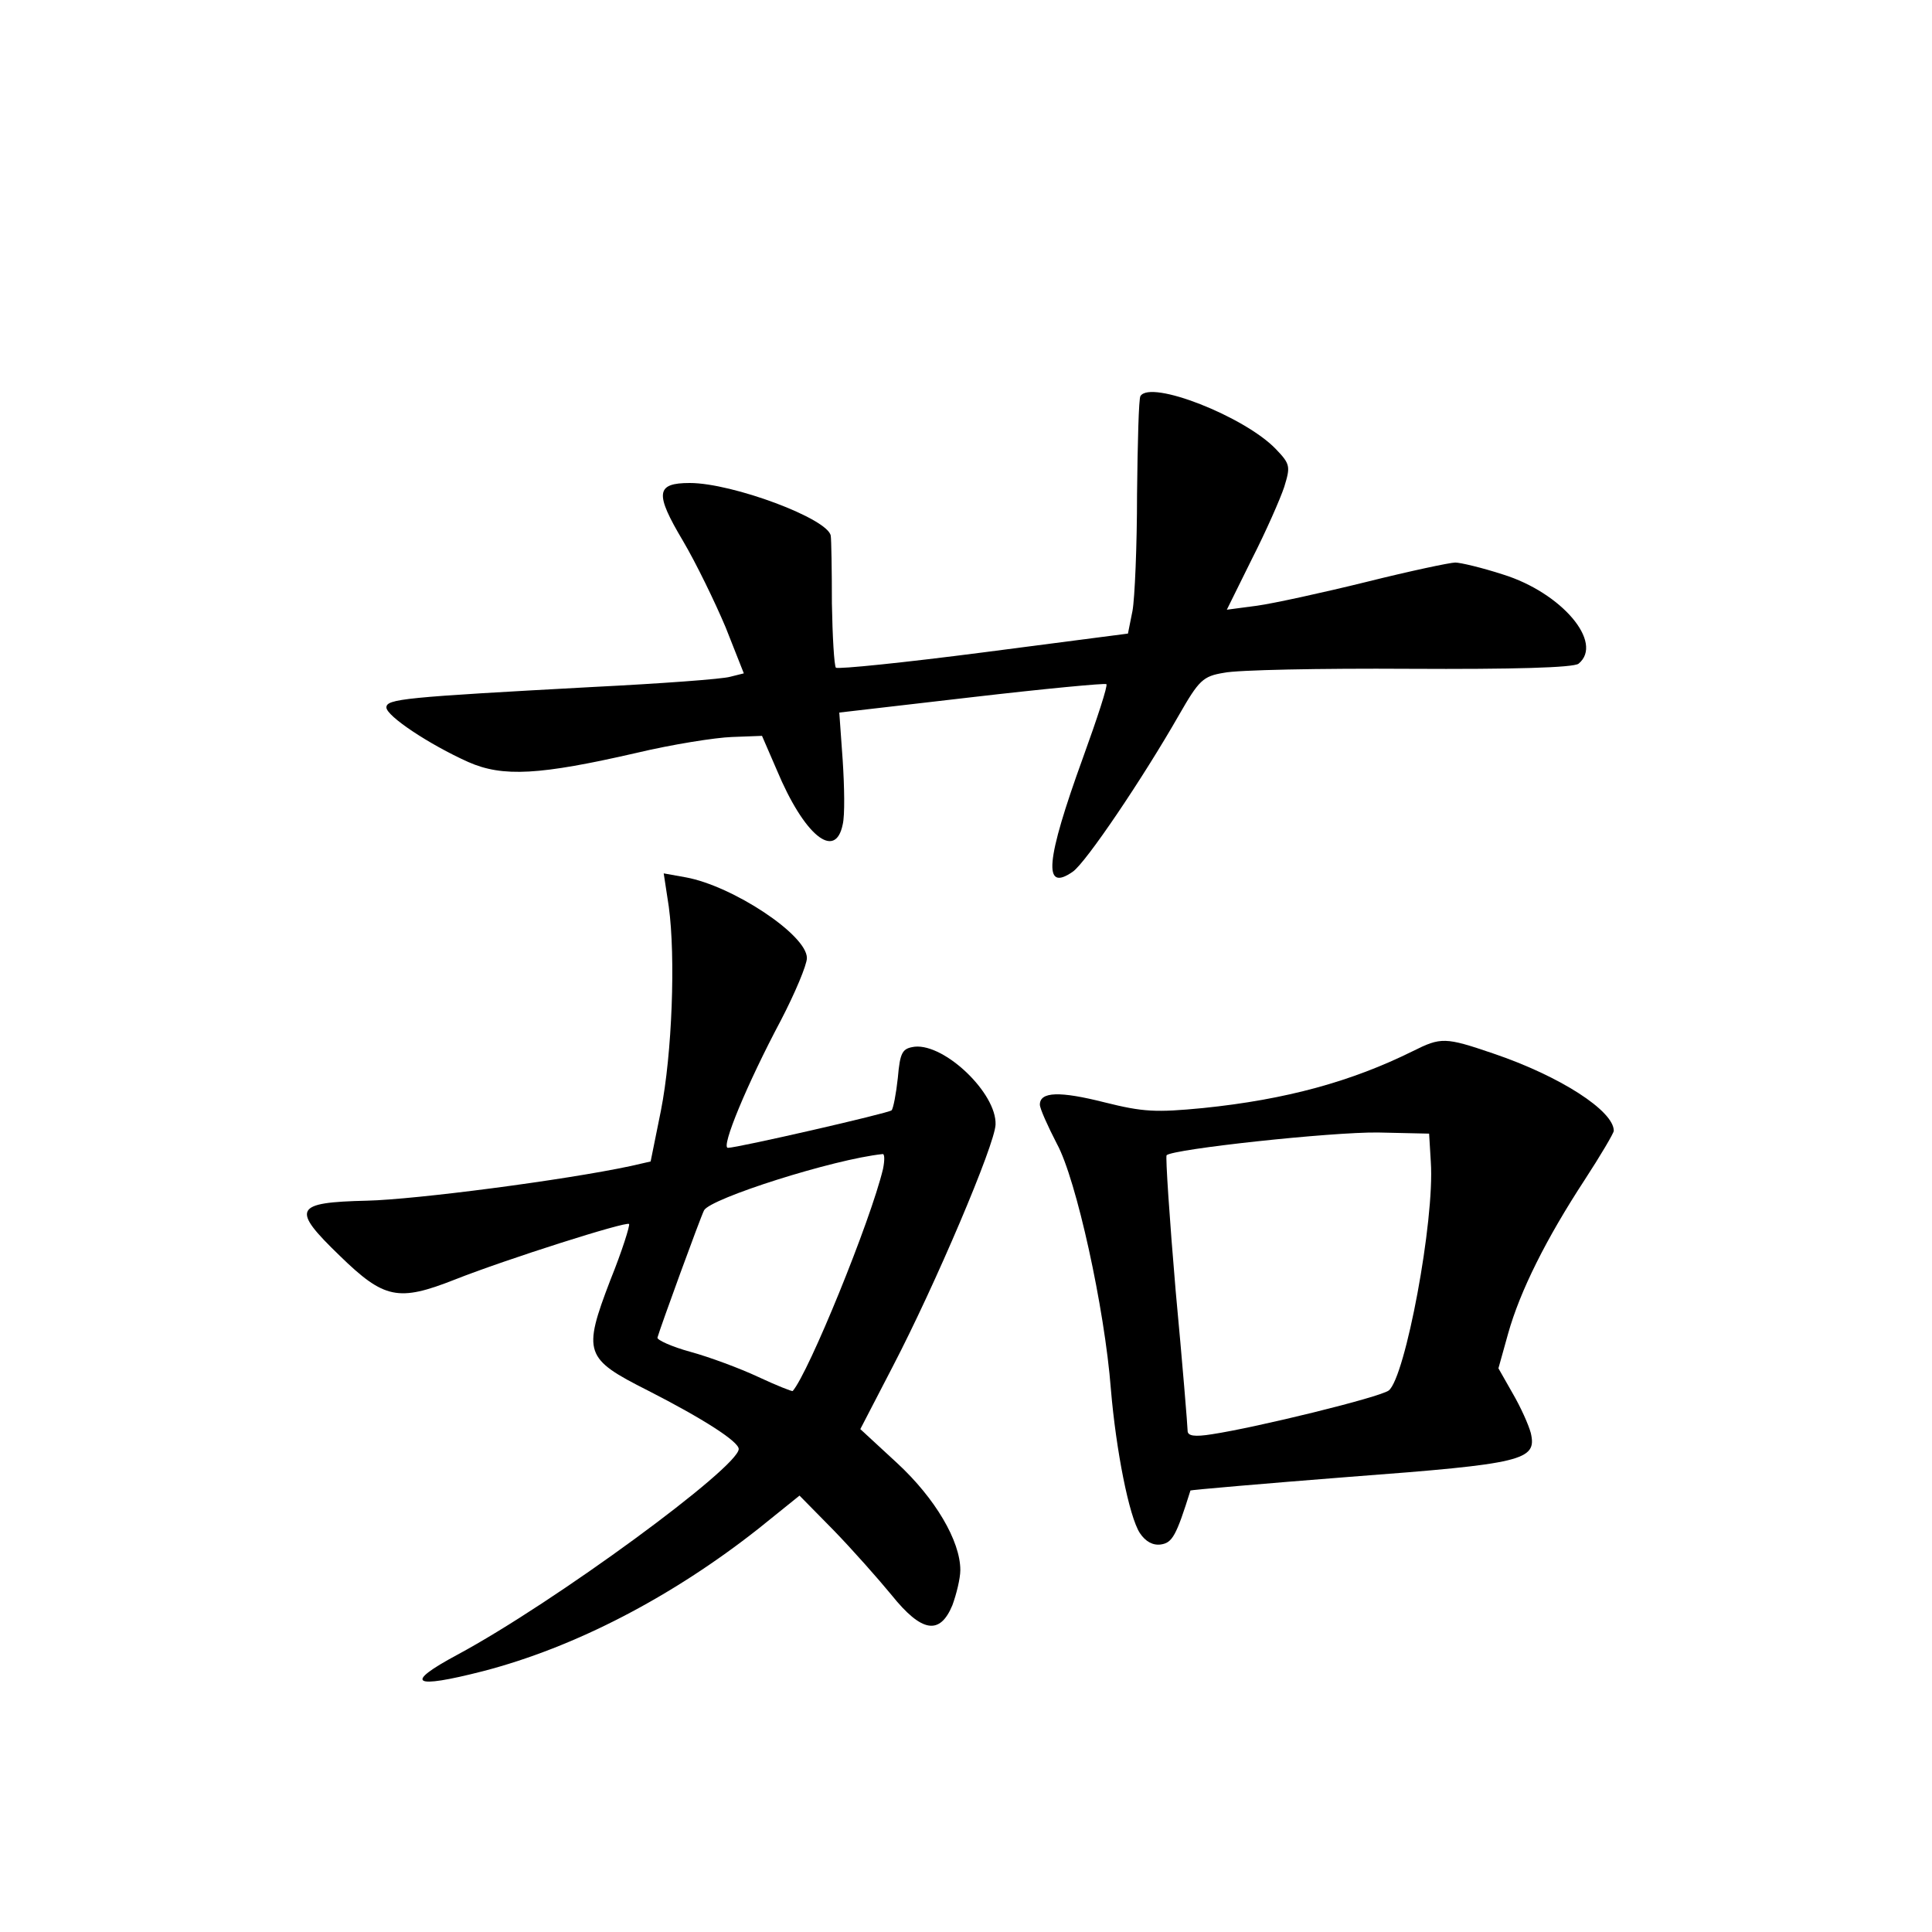 <?xml version="1.0" standalone="no"?>
<!DOCTYPE svg PUBLIC "-//W3C//DTD SVG 20010904//EN"
 "http://www.w3.org/TR/2001/REC-SVG-20010904/DTD/svg10.dtd">
<svg version="1.0" xmlns="http://www.w3.org/2000/svg"
 width="340pt" height="340pt" viewBox="0 0 340 340"
 preserveAspectRatio="xMidYMid meet">
<g transform="translate(0,340) scale(0.1,-0.1)"
fill="#000000" stroke="none">
<path d="M2007 2703 c-3 -4 -5 -82 -6 -173 0 -91 -4 -183 -8 -205 l-8 -40
-254 -33 c-139 -18 -256 -30 -260 -27 -3 4 -6 55 -7 113 0 59 -1 113 -2 119
-4 30 -173 93 -248 93 -60 0 -62 -18 -12 -102 23 -39 56 -107 75 -152 l32 -81
-24 -6 c-13 -4 -122 -12 -242 -18 -332 -18 -363 -21 -363 -36 0 -15 75 -65
144 -96 61 -27 126 -23 296 16 63 15 139 27 168 28 l53 2 26 -60 c48 -115 103
-160 116 -96 4 16 3 67 0 113 l-6 84 233 27 c129 15 235 25 237 23 3 -2 -16
-60 -41 -129 -66 -182 -71 -238 -18 -201 23 16 123 164 187 276 35 61 42 68
79 74 23 5 169 8 326 7 183 -1 289 2 298 9 45 37 -30 125 -133 157 -37 12 -75
21 -84 21 -9 0 -80 -15 -156 -34 -77 -19 -164 -38 -193 -42 l-53 -7 44 89 c25
49 50 106 57 127 11 36 11 40 -15 67 -55 57 -220 122 -238 93z"/>
<path d="M1177 1804 c12 -88 6 -258 -14 -359 l-18 -89 -35 -8 c-117 -25 -379
-59 -464 -61 -129 -3 -134 -14 -48 -97 78 -76 103 -81 202 -42 91 36 302 103
307 98 2 -2 -12 -47 -33 -99 -49 -128 -45 -138 66 -194 98 -50 160 -90 160
-103 0 -32 -324 -270 -495 -362 -95 -51 -80 -61 45 -29 162 42 333 131 485
251 l72 58 60 -61 c33 -34 79 -86 102 -114 53 -66 85 -71 107 -18 7 19 14 47
14 62 0 51 -44 126 -111 188 l-65 60 57 110 c75 144 180 391 181 426 2 55 -89
142 -142 137 -22 -3 -26 -9 -30 -55 -3 -28 -8 -54 -11 -57 -5 -5 -271 -66
-288 -66 -13 0 34 113 93 224 25 48 46 98 46 110 0 41 -131 127 -213 142 l-39
7 9 -59z m377 -461 c-22 -92 -131 -359 -159 -391 -1 -1 -29 10 -61 25 -32 15
-86 35 -119 44 -33 9 -59 21 -58 25 5 18 75 210 82 224 11 21 228 90 314 99 4
1 4 -11 1 -26z"/>
<path d="M2486 1550 c-107 -53 -222 -85 -369 -100 -83 -8 -105 -7 -173 10 -79
20 -114 19 -114 -4 0 -7 14 -38 30 -69 34 -62 84 -289 95 -432 9 -107 32 -224
51 -253 10 -15 23 -22 37 -20 20 3 27 15 52 95 1 1 127 12 280 24 306 23 330
29 319 77 -4 15 -18 46 -32 70 l-25 44 17 61 c21 75 67 167 135 271 28 43 51
82 51 86 0 35 -94 96 -212 136 -85 29 -92 29 -142 4z m32 -195 c7 -103 -45
-379 -74 -402 -16 -12 -232 -65 -311 -77 -31 -5 -43 -3 -43 6 0 7 -9 118 -21
246 -11 129 -18 236 -16 239 12 11 290 41 372 40 l90 -2 3 -50z"/>
</g>
</svg>

